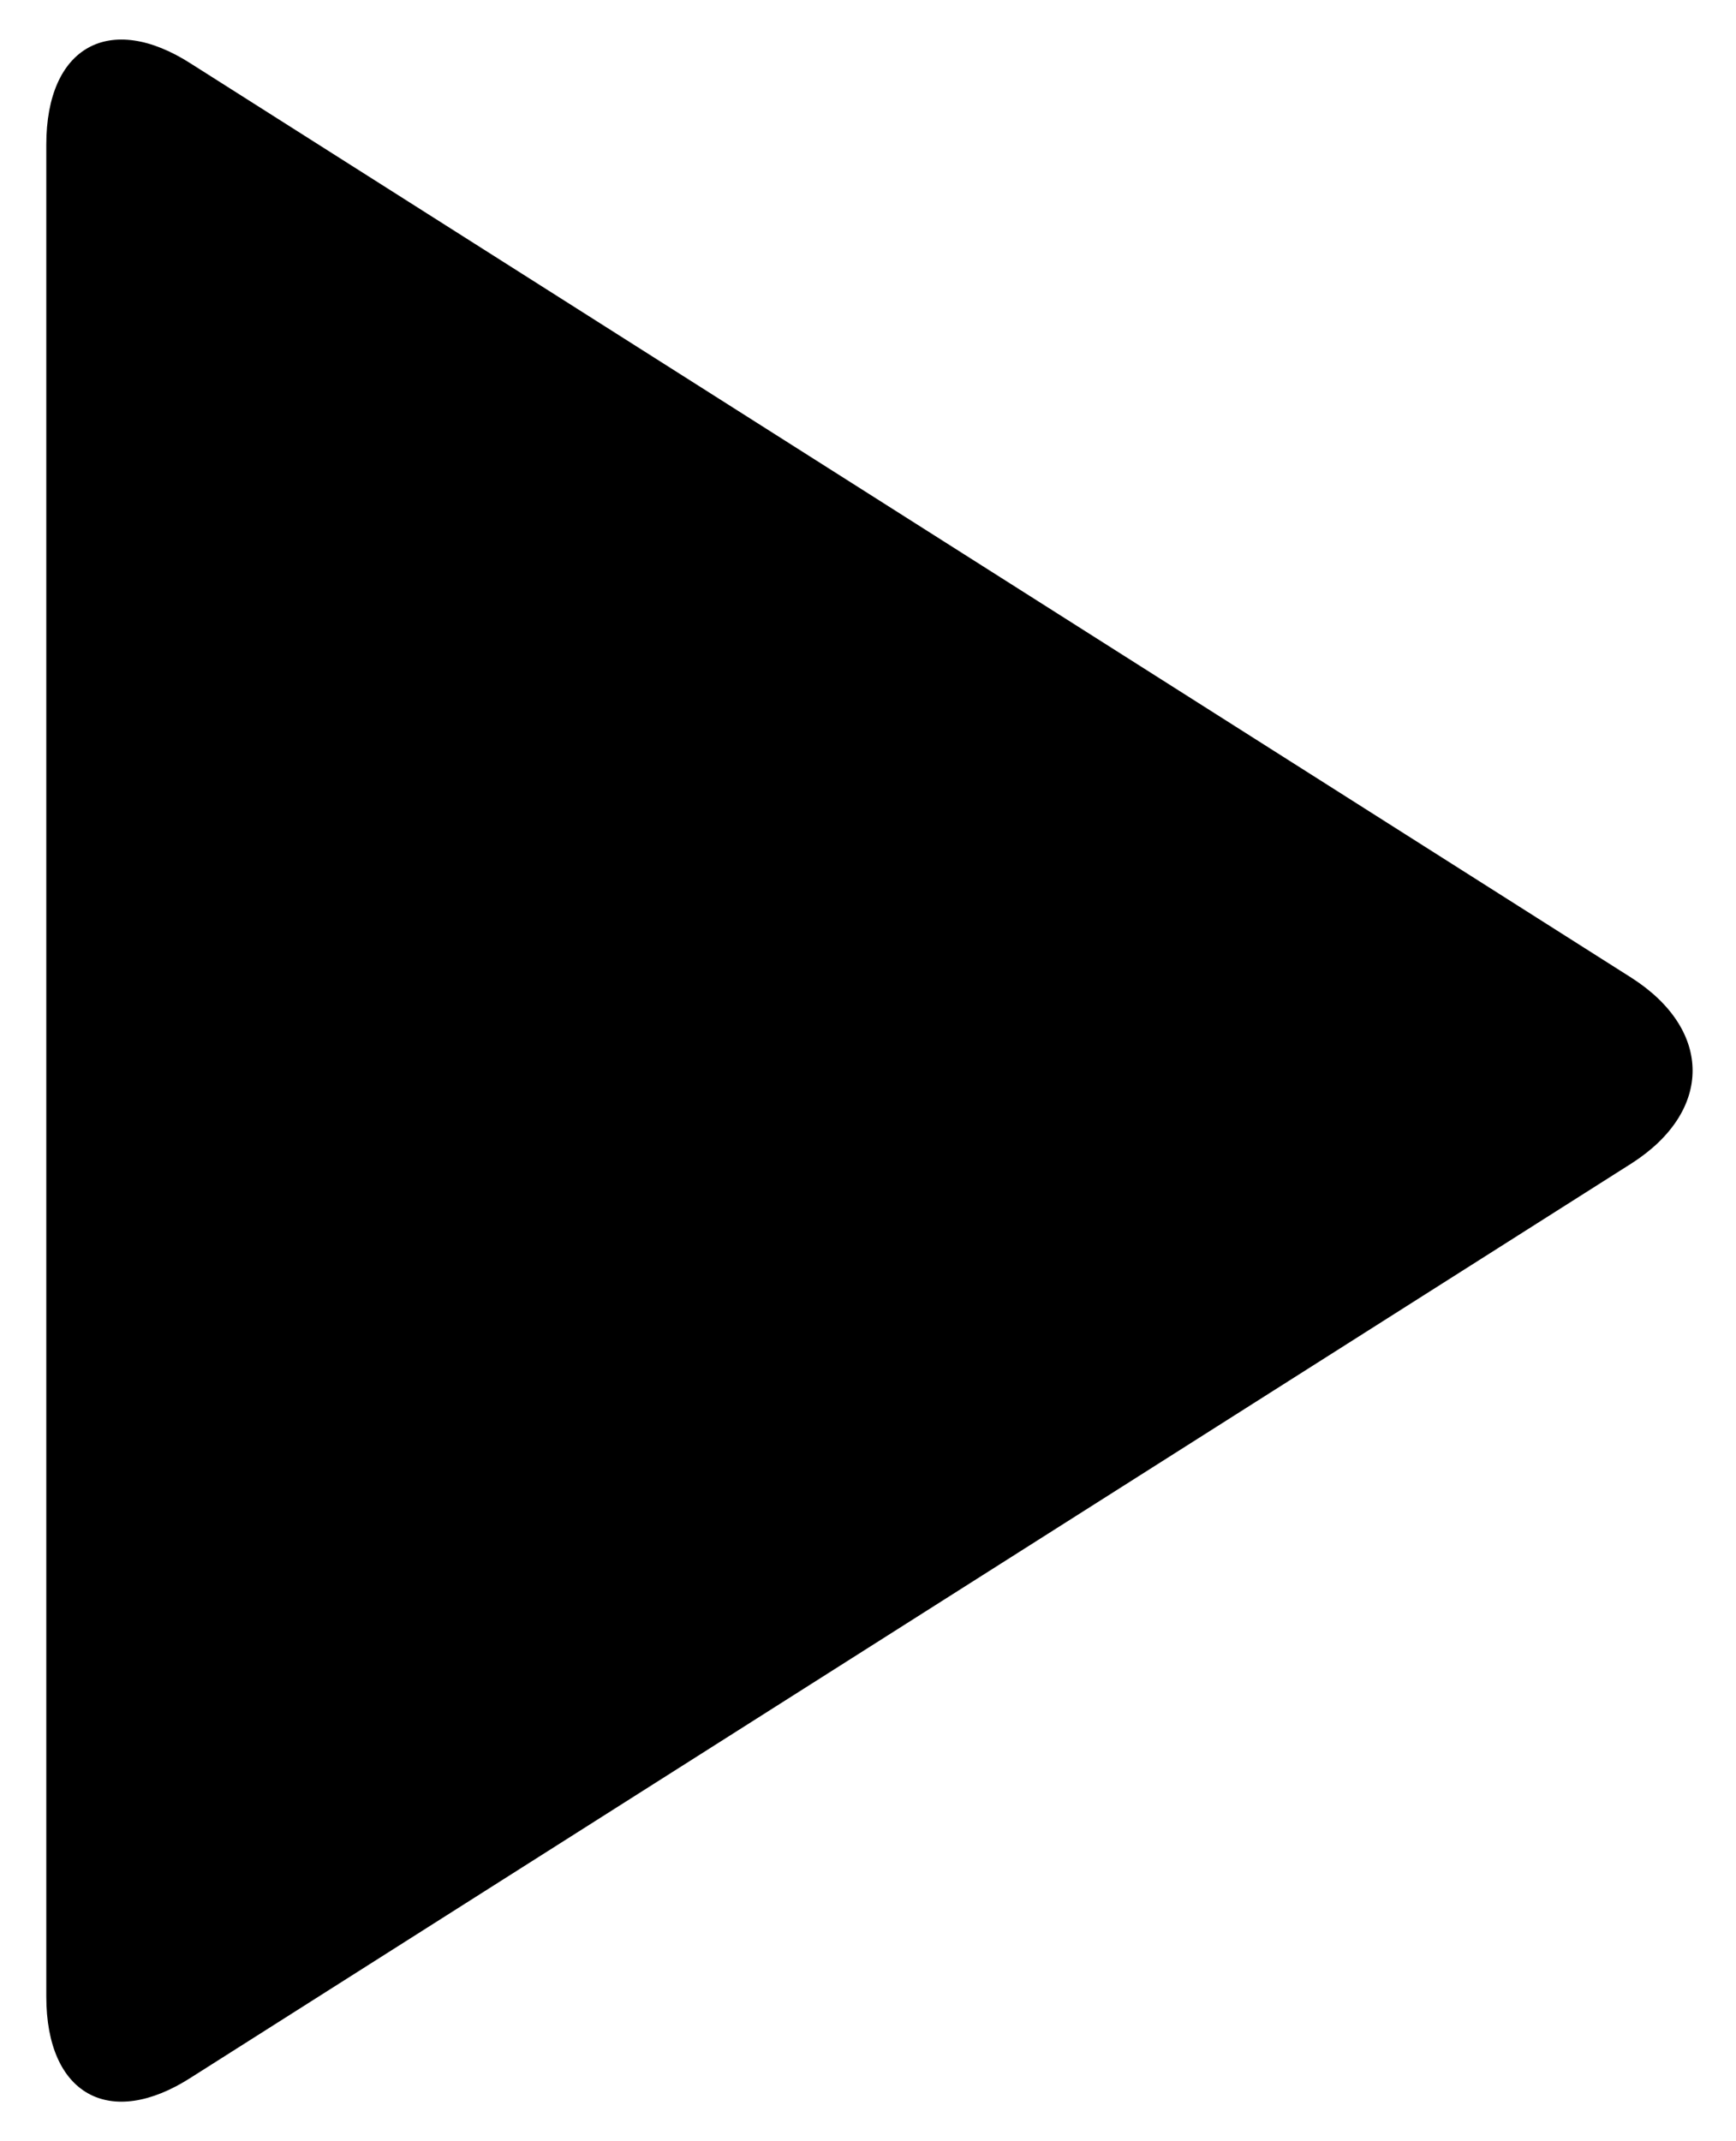 <?xml version="1.0" encoding="utf-8"?>
<!-- Generator: Adobe Illustrator 21.1.0, SVG Export Plug-In . SVG Version: 6.00 Build 0)  -->
<svg version="1.1" id="图层_1" xmlns="http://www.w3.org/2000/svg" xmlns:xlink="http://www.w3.org/1999/xlink" x="0px" y="0px"
	 viewBox="0 0 30 37" style="enable-background:new 0 0 30 37;" xml:space="preserve">
<title>Triangle</title>
<desc>Created with Sketch.</desc>
<g id="Page-1">
	<g id="报修详情-语音报修-重录" transform="translate(-89, -270)">
		<g id="con" transform="translate(0, 78)">
			<g id="录音" transform="translate(0, 149)">
				<g id="点击回放" transform="translate(60, 20)">
					<g id="语音-icon">
						<path id="Triangle" d="M57.2,39.9c1.4,0.9,1.4,2.3,0,3.2L32.3,58.9c-1.4,0.9-2.5,0.3-2.5-1.4v-32c0-1.7,1.1-2.3,2.5-1.4
							L57.2,39.9z"/>
					</g>
				</g>
			</g>
		</g>
	</g>
</g>
</svg>
